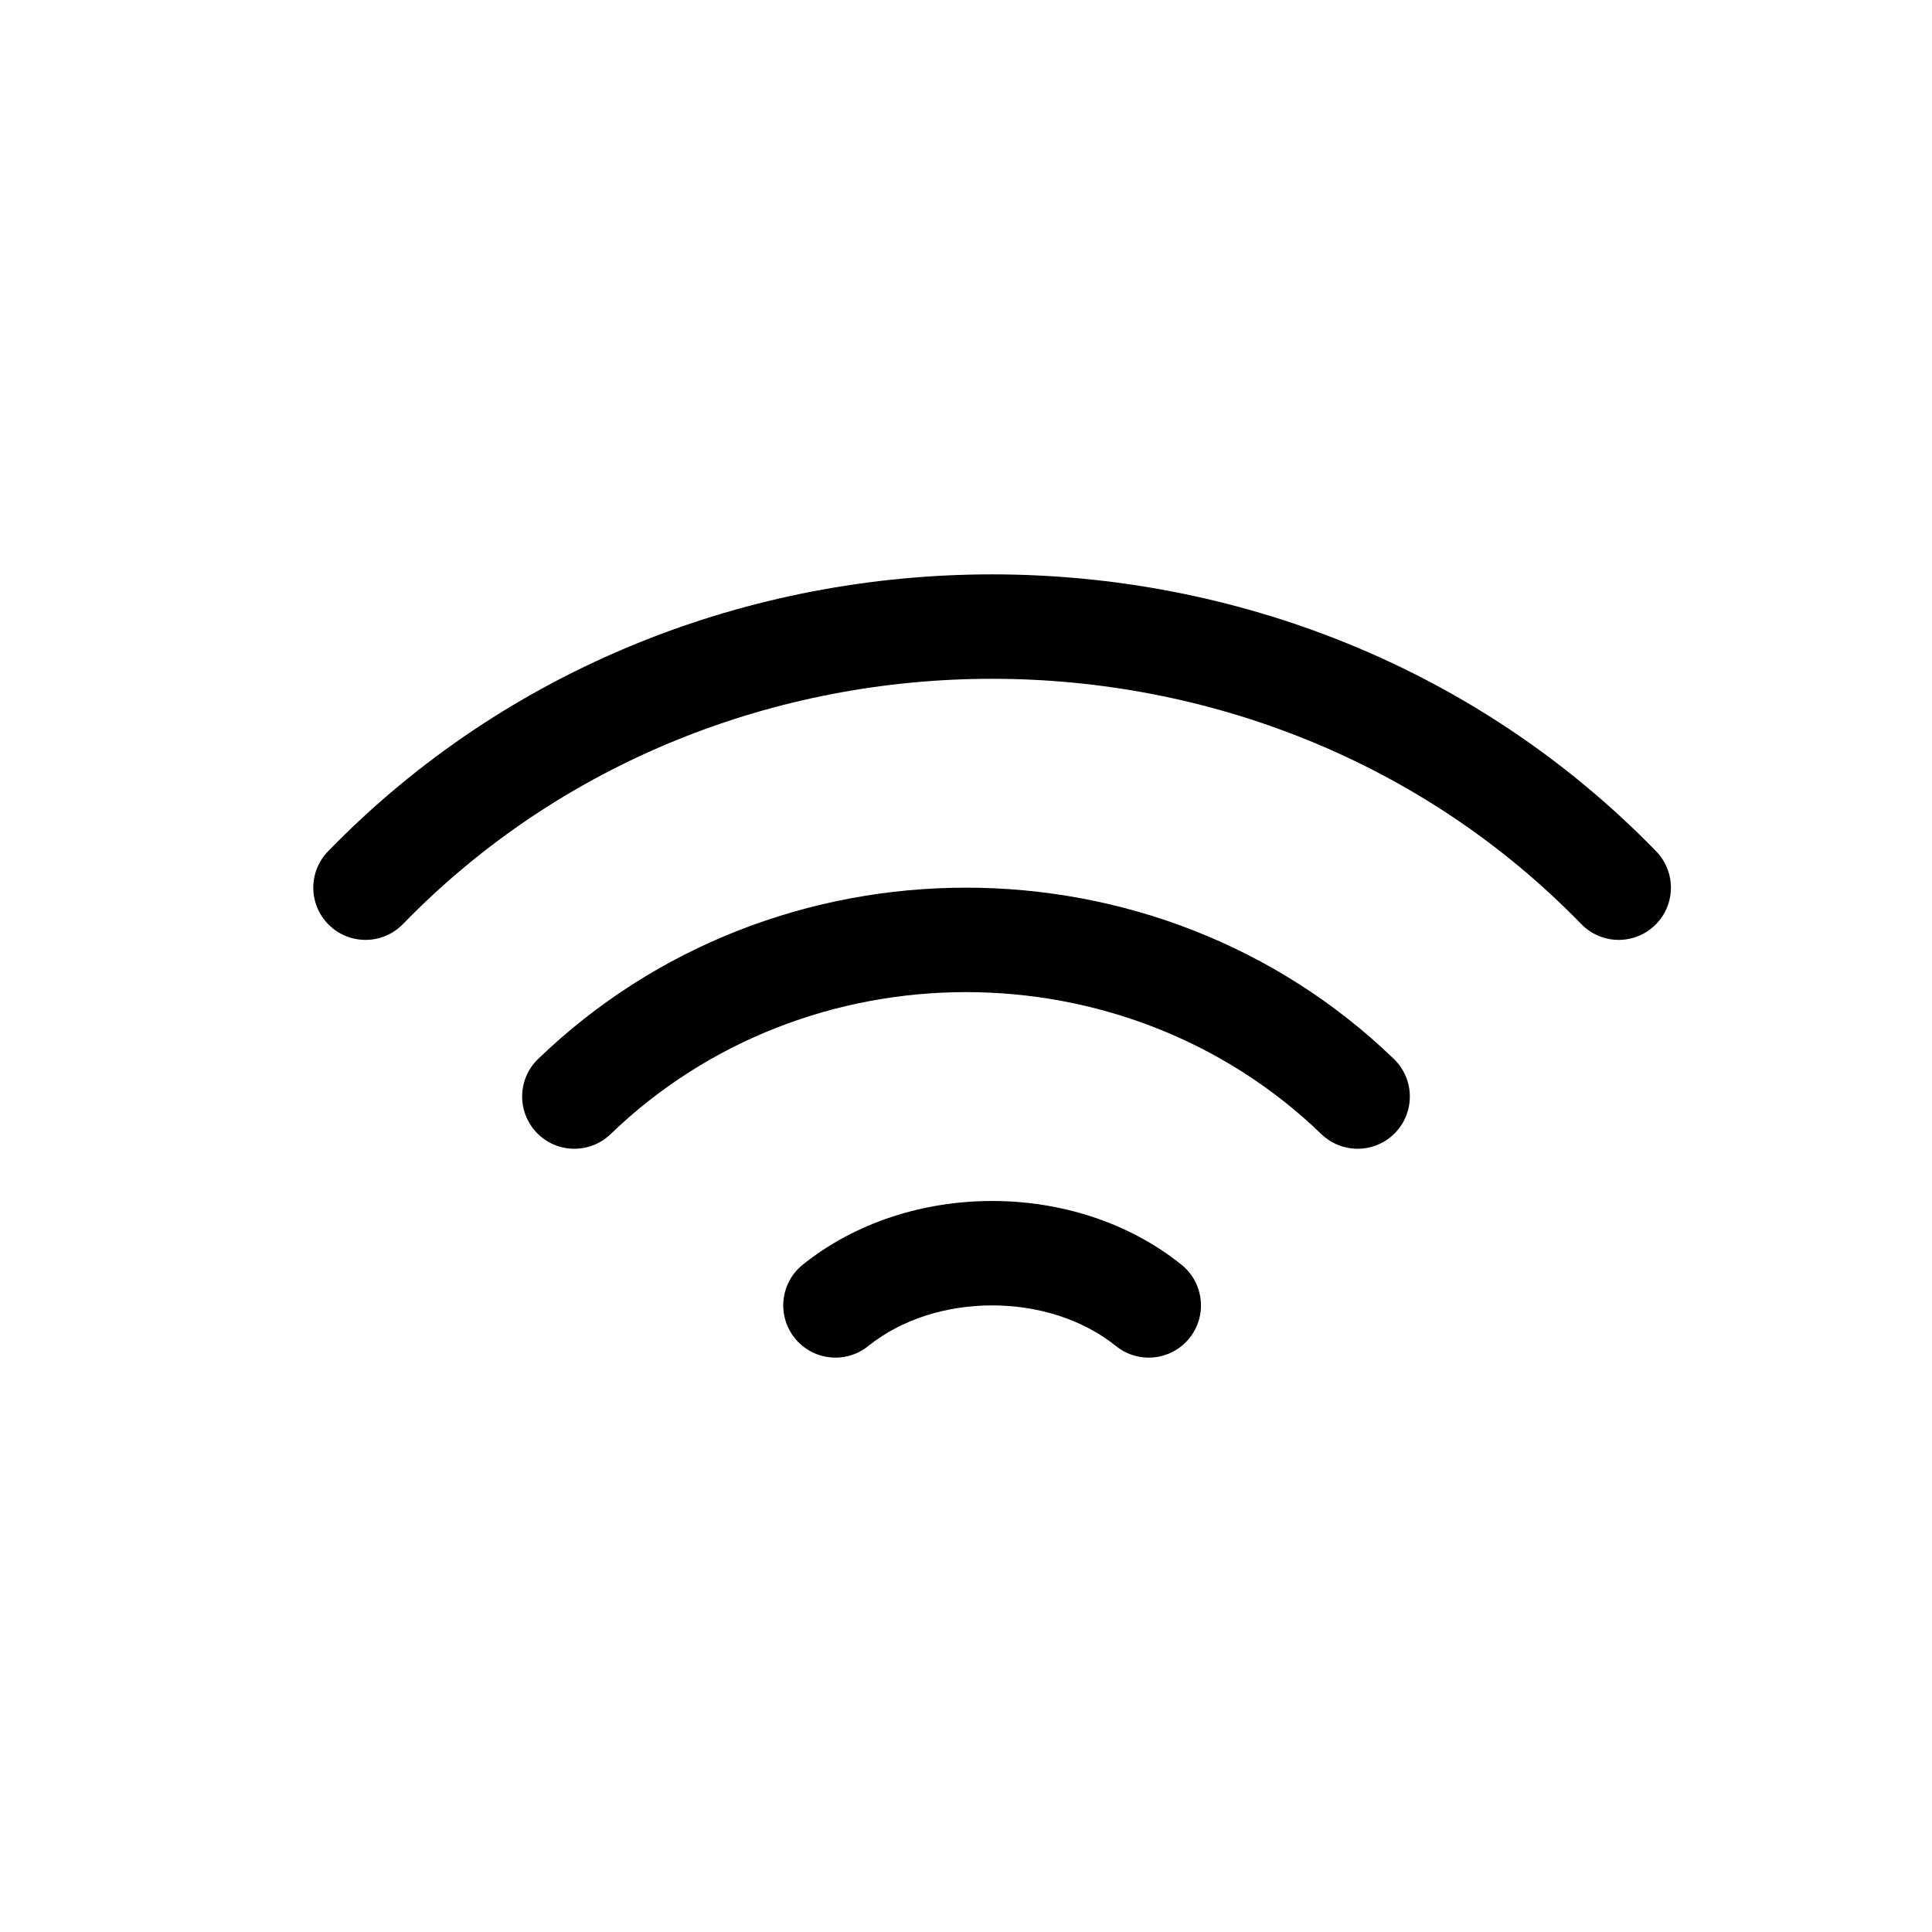 <svg xmlns="http://www.w3.org/2000/svg" width="37" height="37" viewBox="0 0 37 37">
    <path fill-rule="evenodd" d="M7.717 17.697c6.086-6.263 16.48-6.263 22.566 0 .385.396 1.018.405 1.414.02.396-.385.405-1.018.02-1.414-6.872-7.071-18.562-7.071-25.434 0-.385.396-.376 1.029.02 1.414s1.03.376 1.414-.02zm3.978 4.022c3.754-3.625 9.856-3.625 13.61 0 .398.384 1.03.373 1.414-.024.384-.398.373-1.03-.024-1.414-4.53-4.375-11.86-4.375-16.39 0-.397.383-.408 1.016-.024 1.414.383.397 1.016.408 1.414.024zm4.932 4.06c1.29-1.039 3.455-1.039 4.746 0 .43.346 1.06.278 1.406-.152.346-.43.278-1.06-.152-1.406-2.023-1.628-5.23-1.628-7.254 0-.43.346-.498.975-.152 1.406.346.43.975.498 1.406.152z"/>
</svg>
